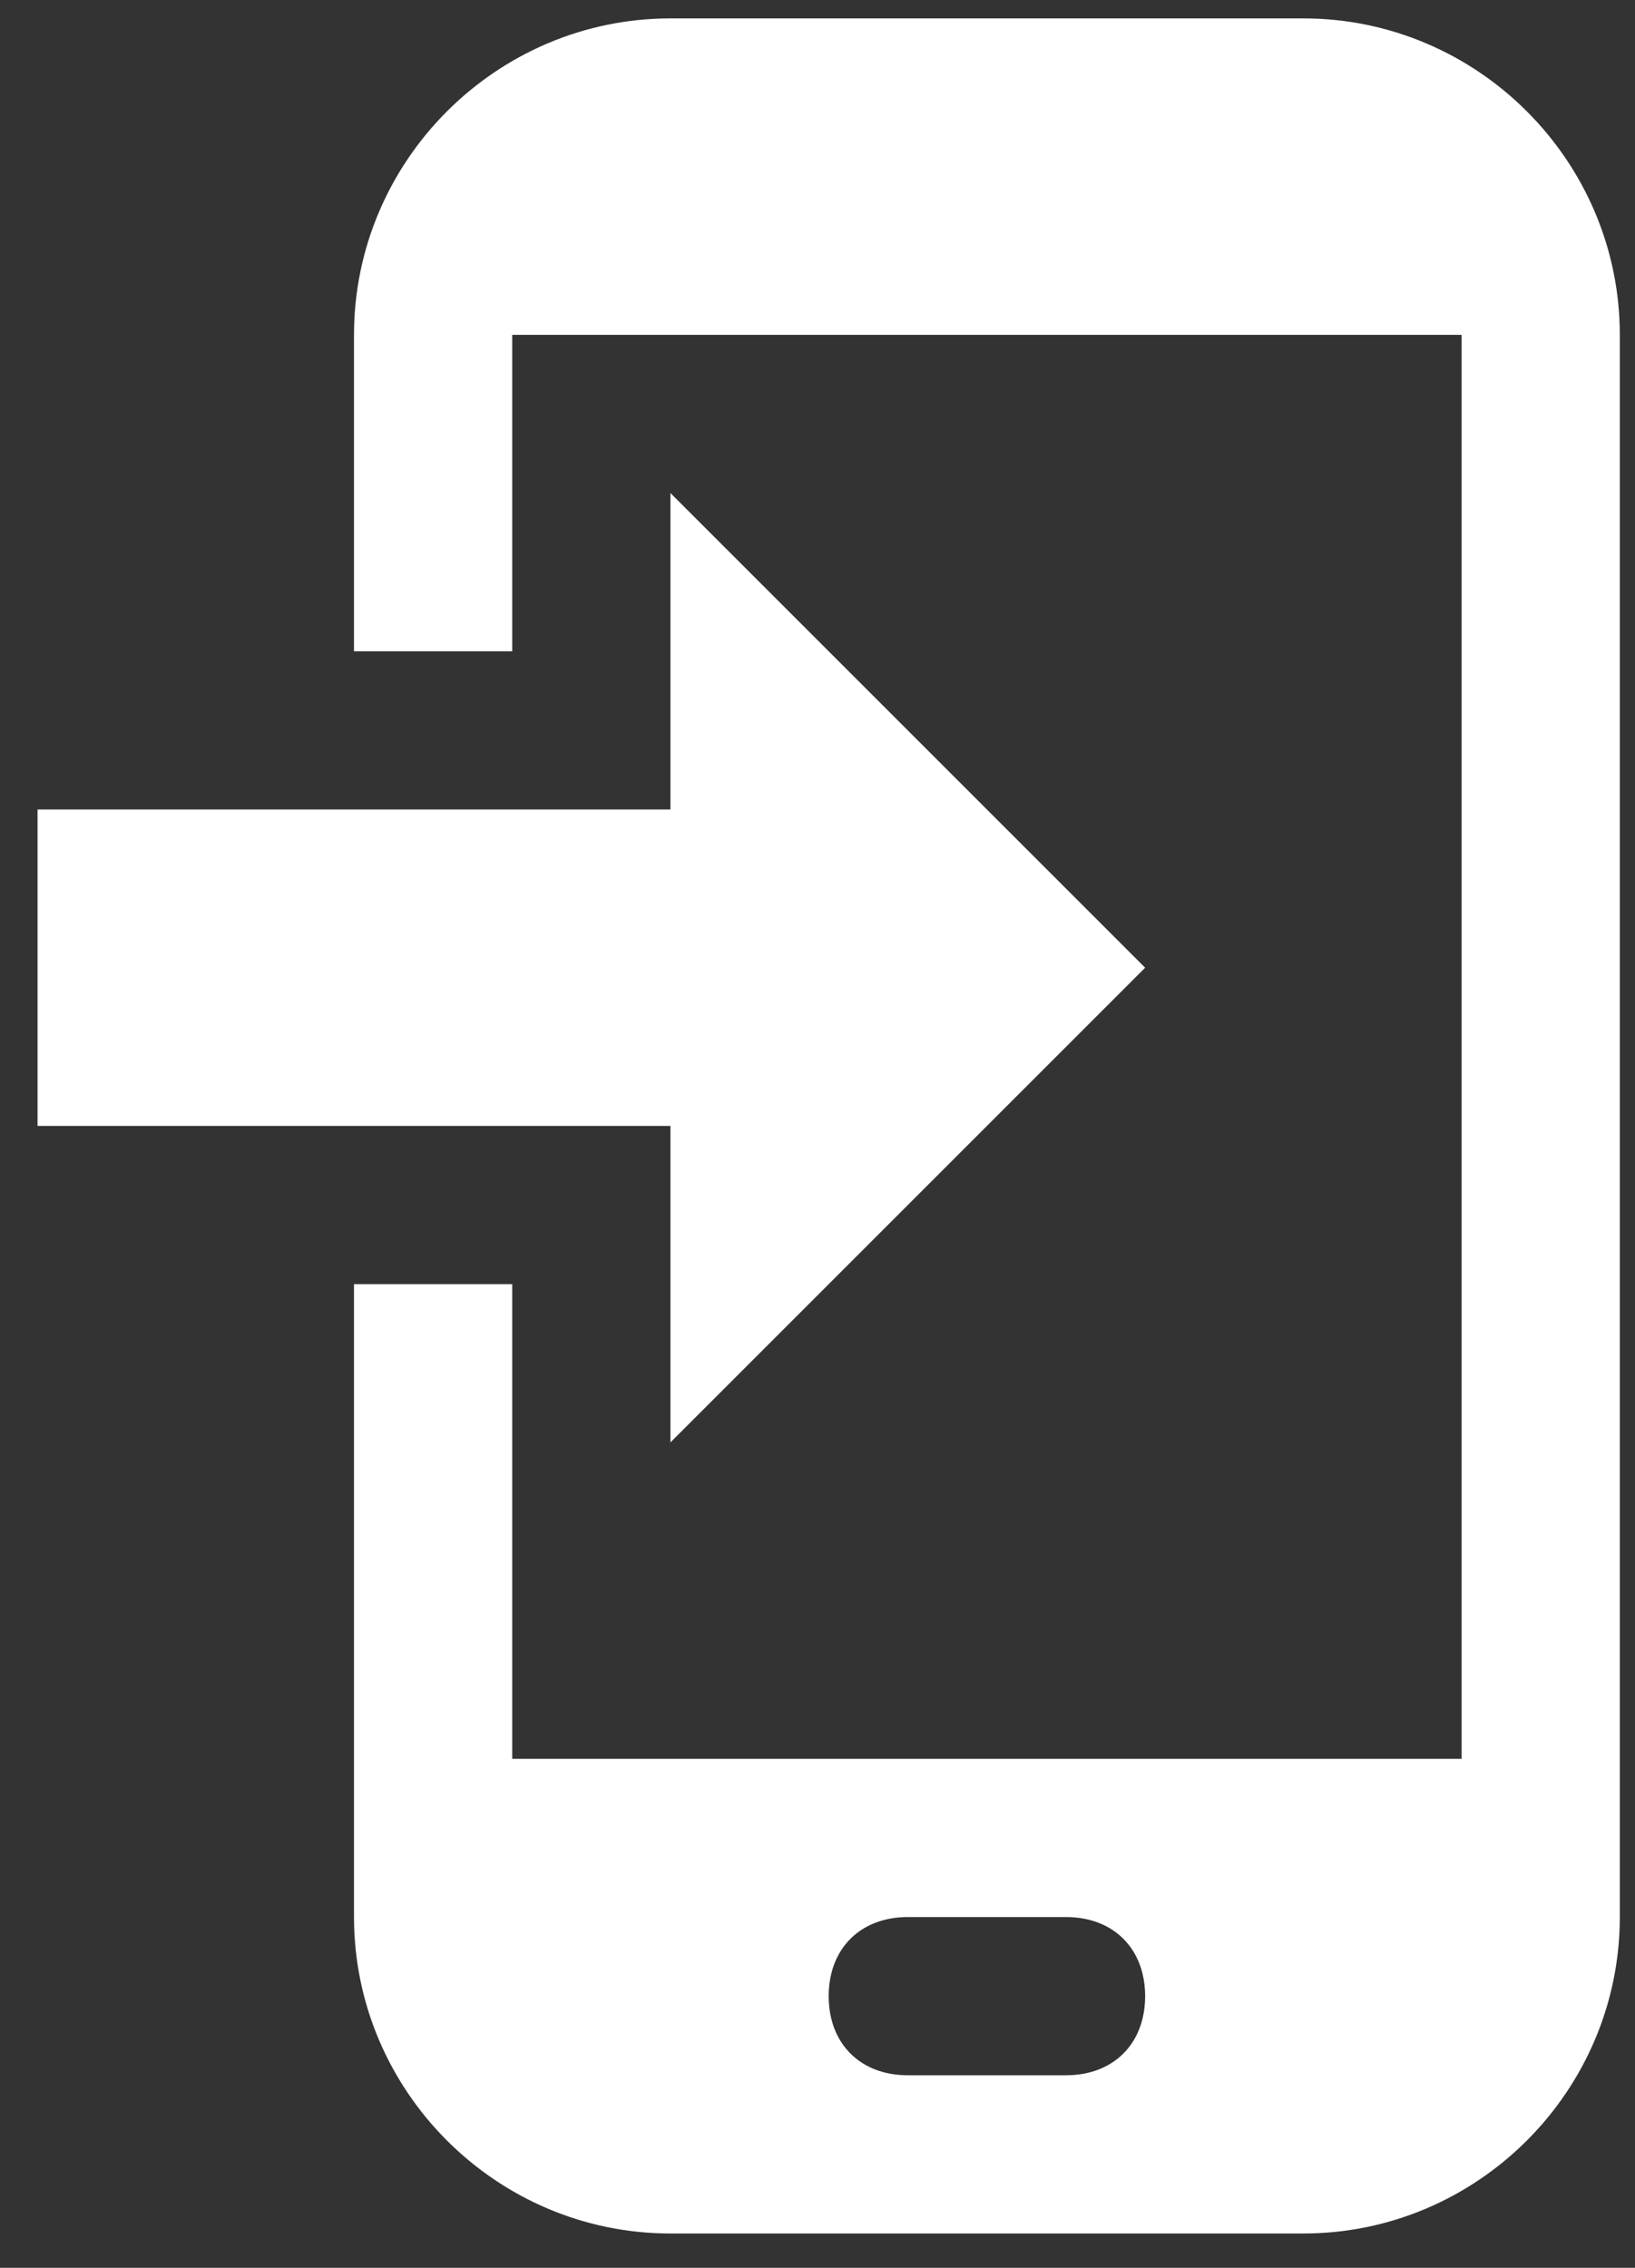 <svg width="31" height="43" viewBox="0 0 31 43" fill="none" xmlns="http://www.w3.org/2000/svg">
<rect x="0" y="0" width="31" height="43" fill="#333333" stroke="none"/>
<path d="M12.712 27.349L21.712 18.349L12.712 9.349V15.349H0.712V21.349H12.712V27.349ZM24.712 0.349H12.712C9.412 0.349 6.712 3.049 6.712 6.349V12.349H9.712V6.349H27.712V33.349H9.712V24.349H6.712V36.349C6.712 39.649 9.412 42.349 12.712 42.349H24.712C28.012 42.349 30.712 39.649 30.712 36.349V6.349C30.712 3.049 28.012 0.349 24.712 0.349ZM20.212 39.349H17.212C16.312 39.349 15.712 38.749 15.712 37.849C15.712 36.949 16.312 36.349 17.212 36.349H20.212C21.112 36.349 21.712 36.949 21.712 37.849C21.712 38.749 21.112 39.349 20.212 39.349Z" fill="white"/>
</svg>
